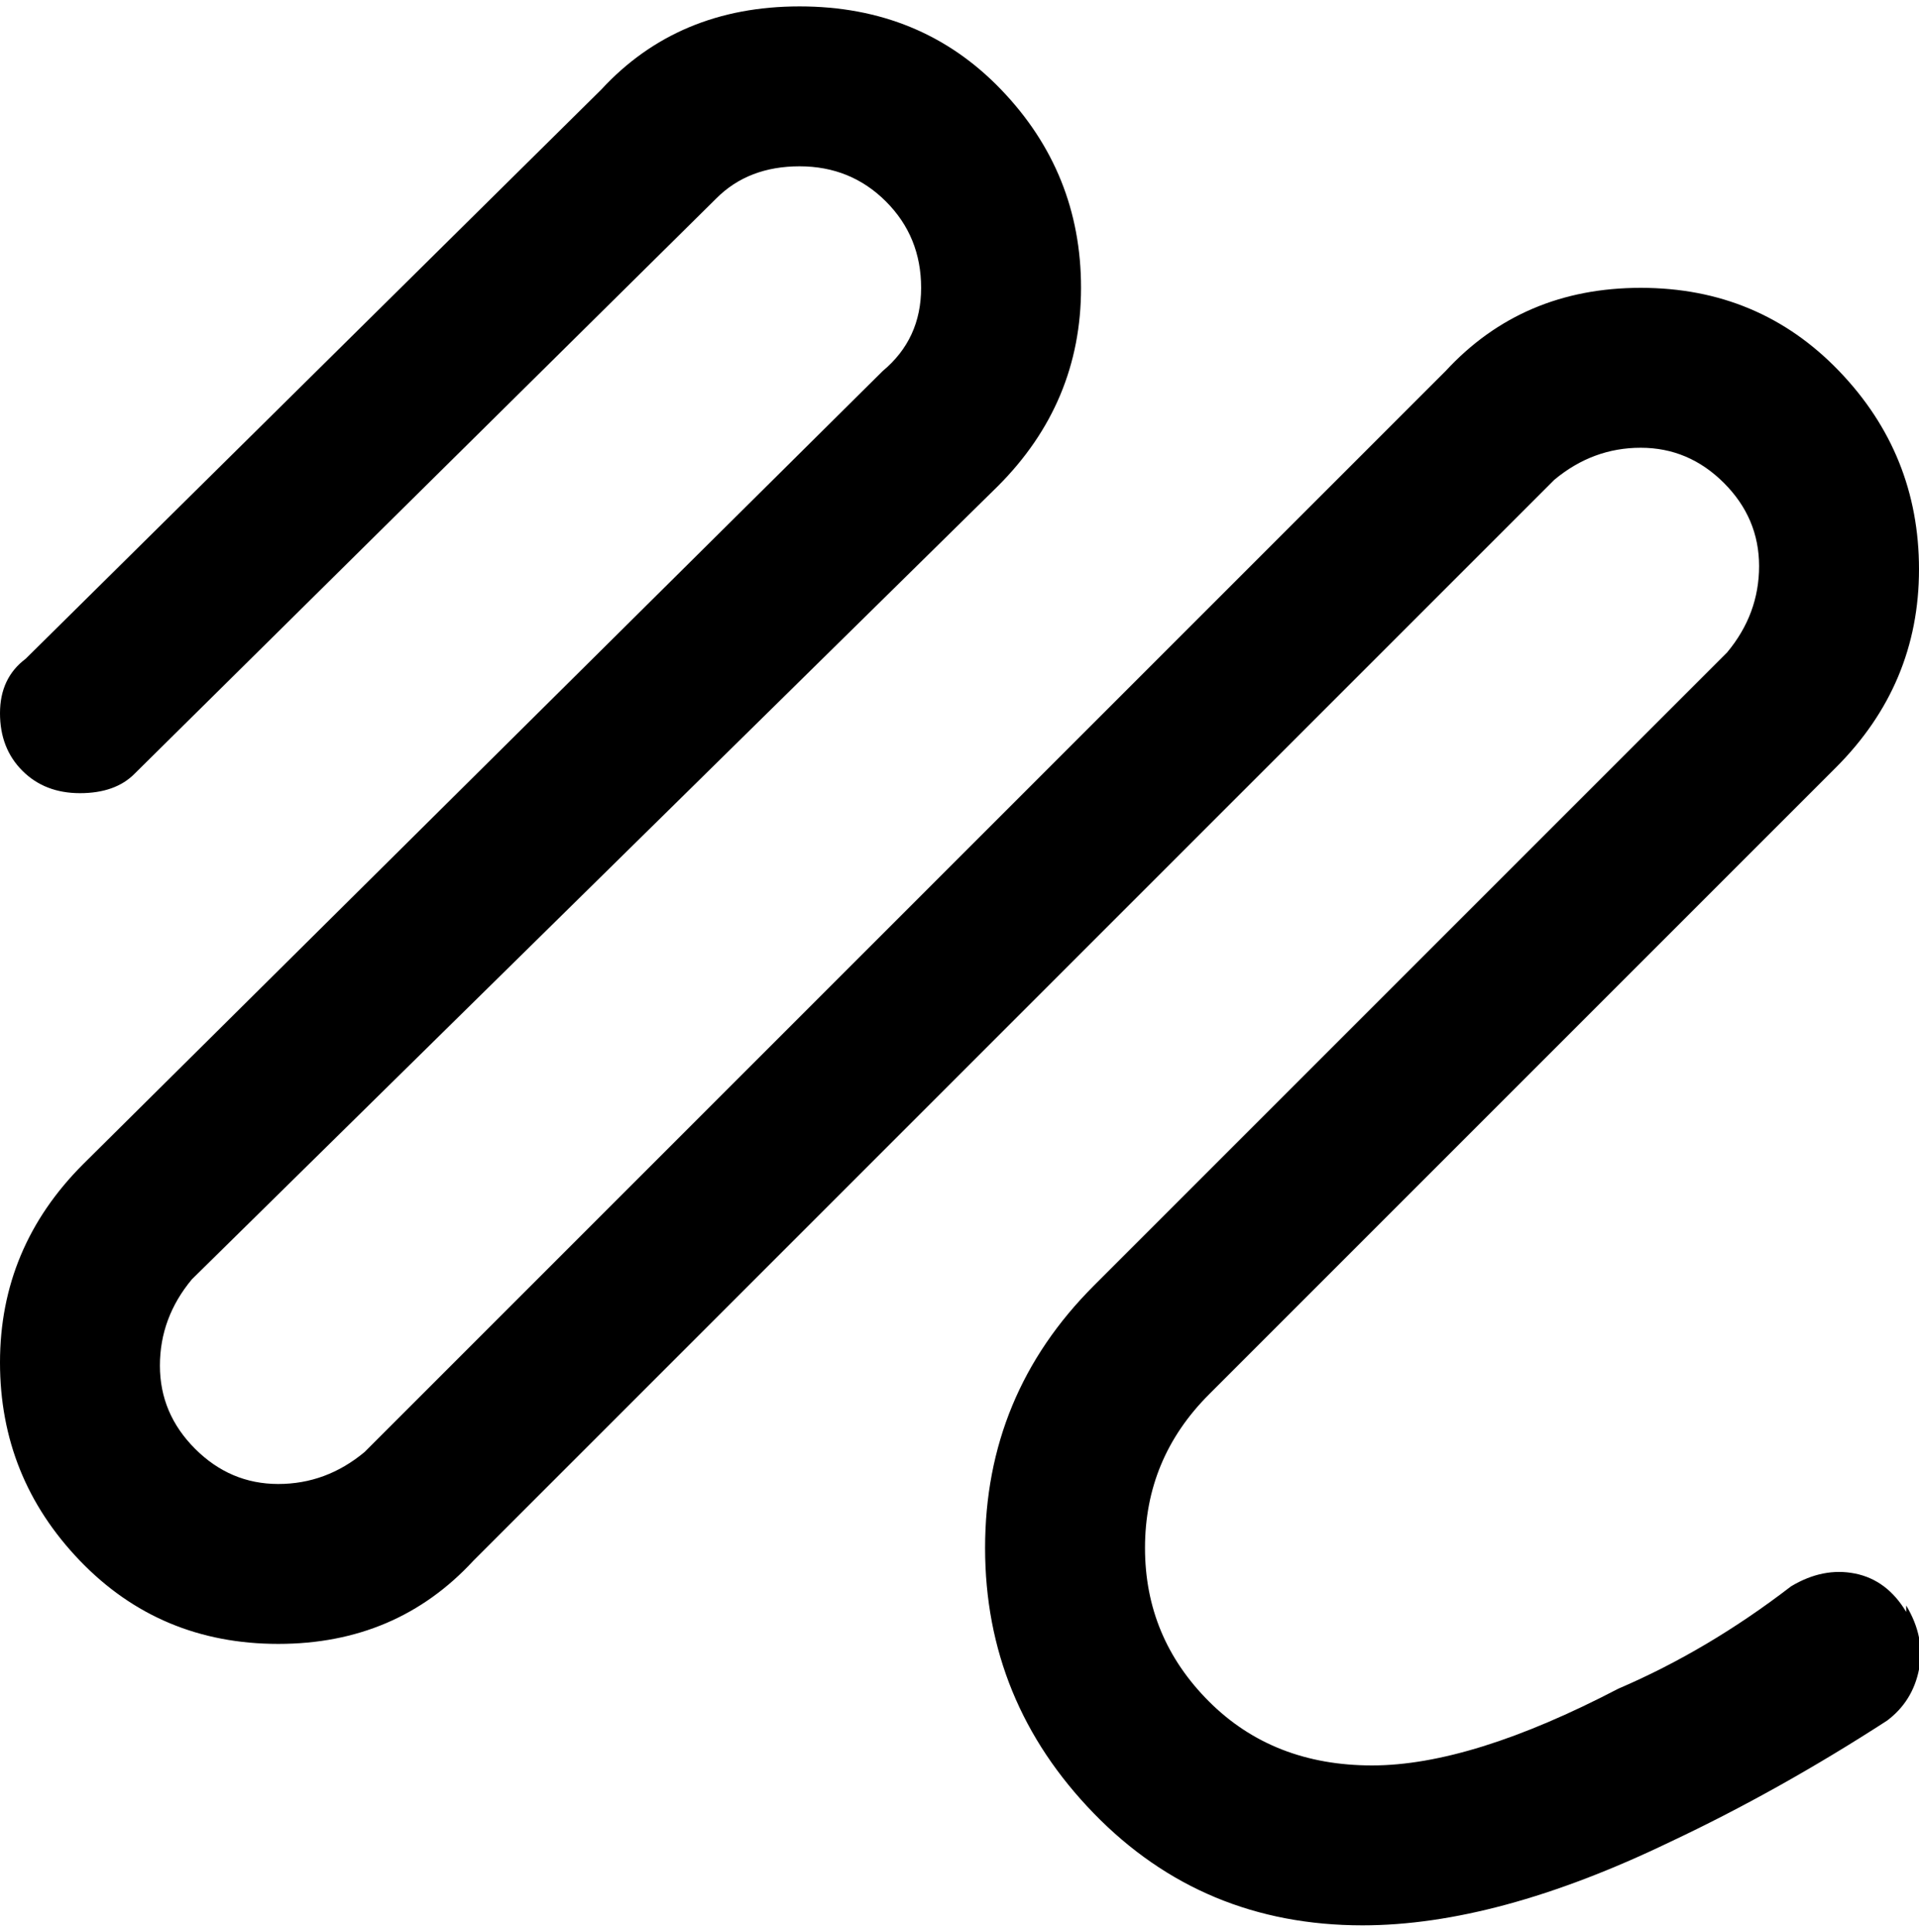 <svg viewBox="0 0 300 302.001" xmlns="http://www.w3.org/2000/svg"><path d="M298 251q3 5 2 10t-5 8q-17 11-34 19-27 13-48 13-25 0-42-17.5T154 242q0-24 17-41l99-99q5-6 5-13.5t-5.5-13q-5.5-5.5-13-5.5T243 75L74 244q-12 13-30.5 13t-31-13Q0 231 0 213t13-31L138 58q6-5 6-13t-5.5-13.5Q133 26 125 26t-13 5l-91 90q-3 3-8.5 3t-9-3.5Q0 117 0 111.5t4-8.5l90-89q12-13 31-13t31.5 13Q169 27 169 45t-13 31L30 200q-5 6-5 13.5t5.5 13q5.5 5.5 13 5.5t13.5-5L226 58q12-13 30.5-13t31 13Q300 71 300 89t-13 31l-98 98q-10 10-10 24t10 24q10 10 25.5 10t38.5-12q14-6 27-16 5-3 10-2t8 6v-1z"/></svg>